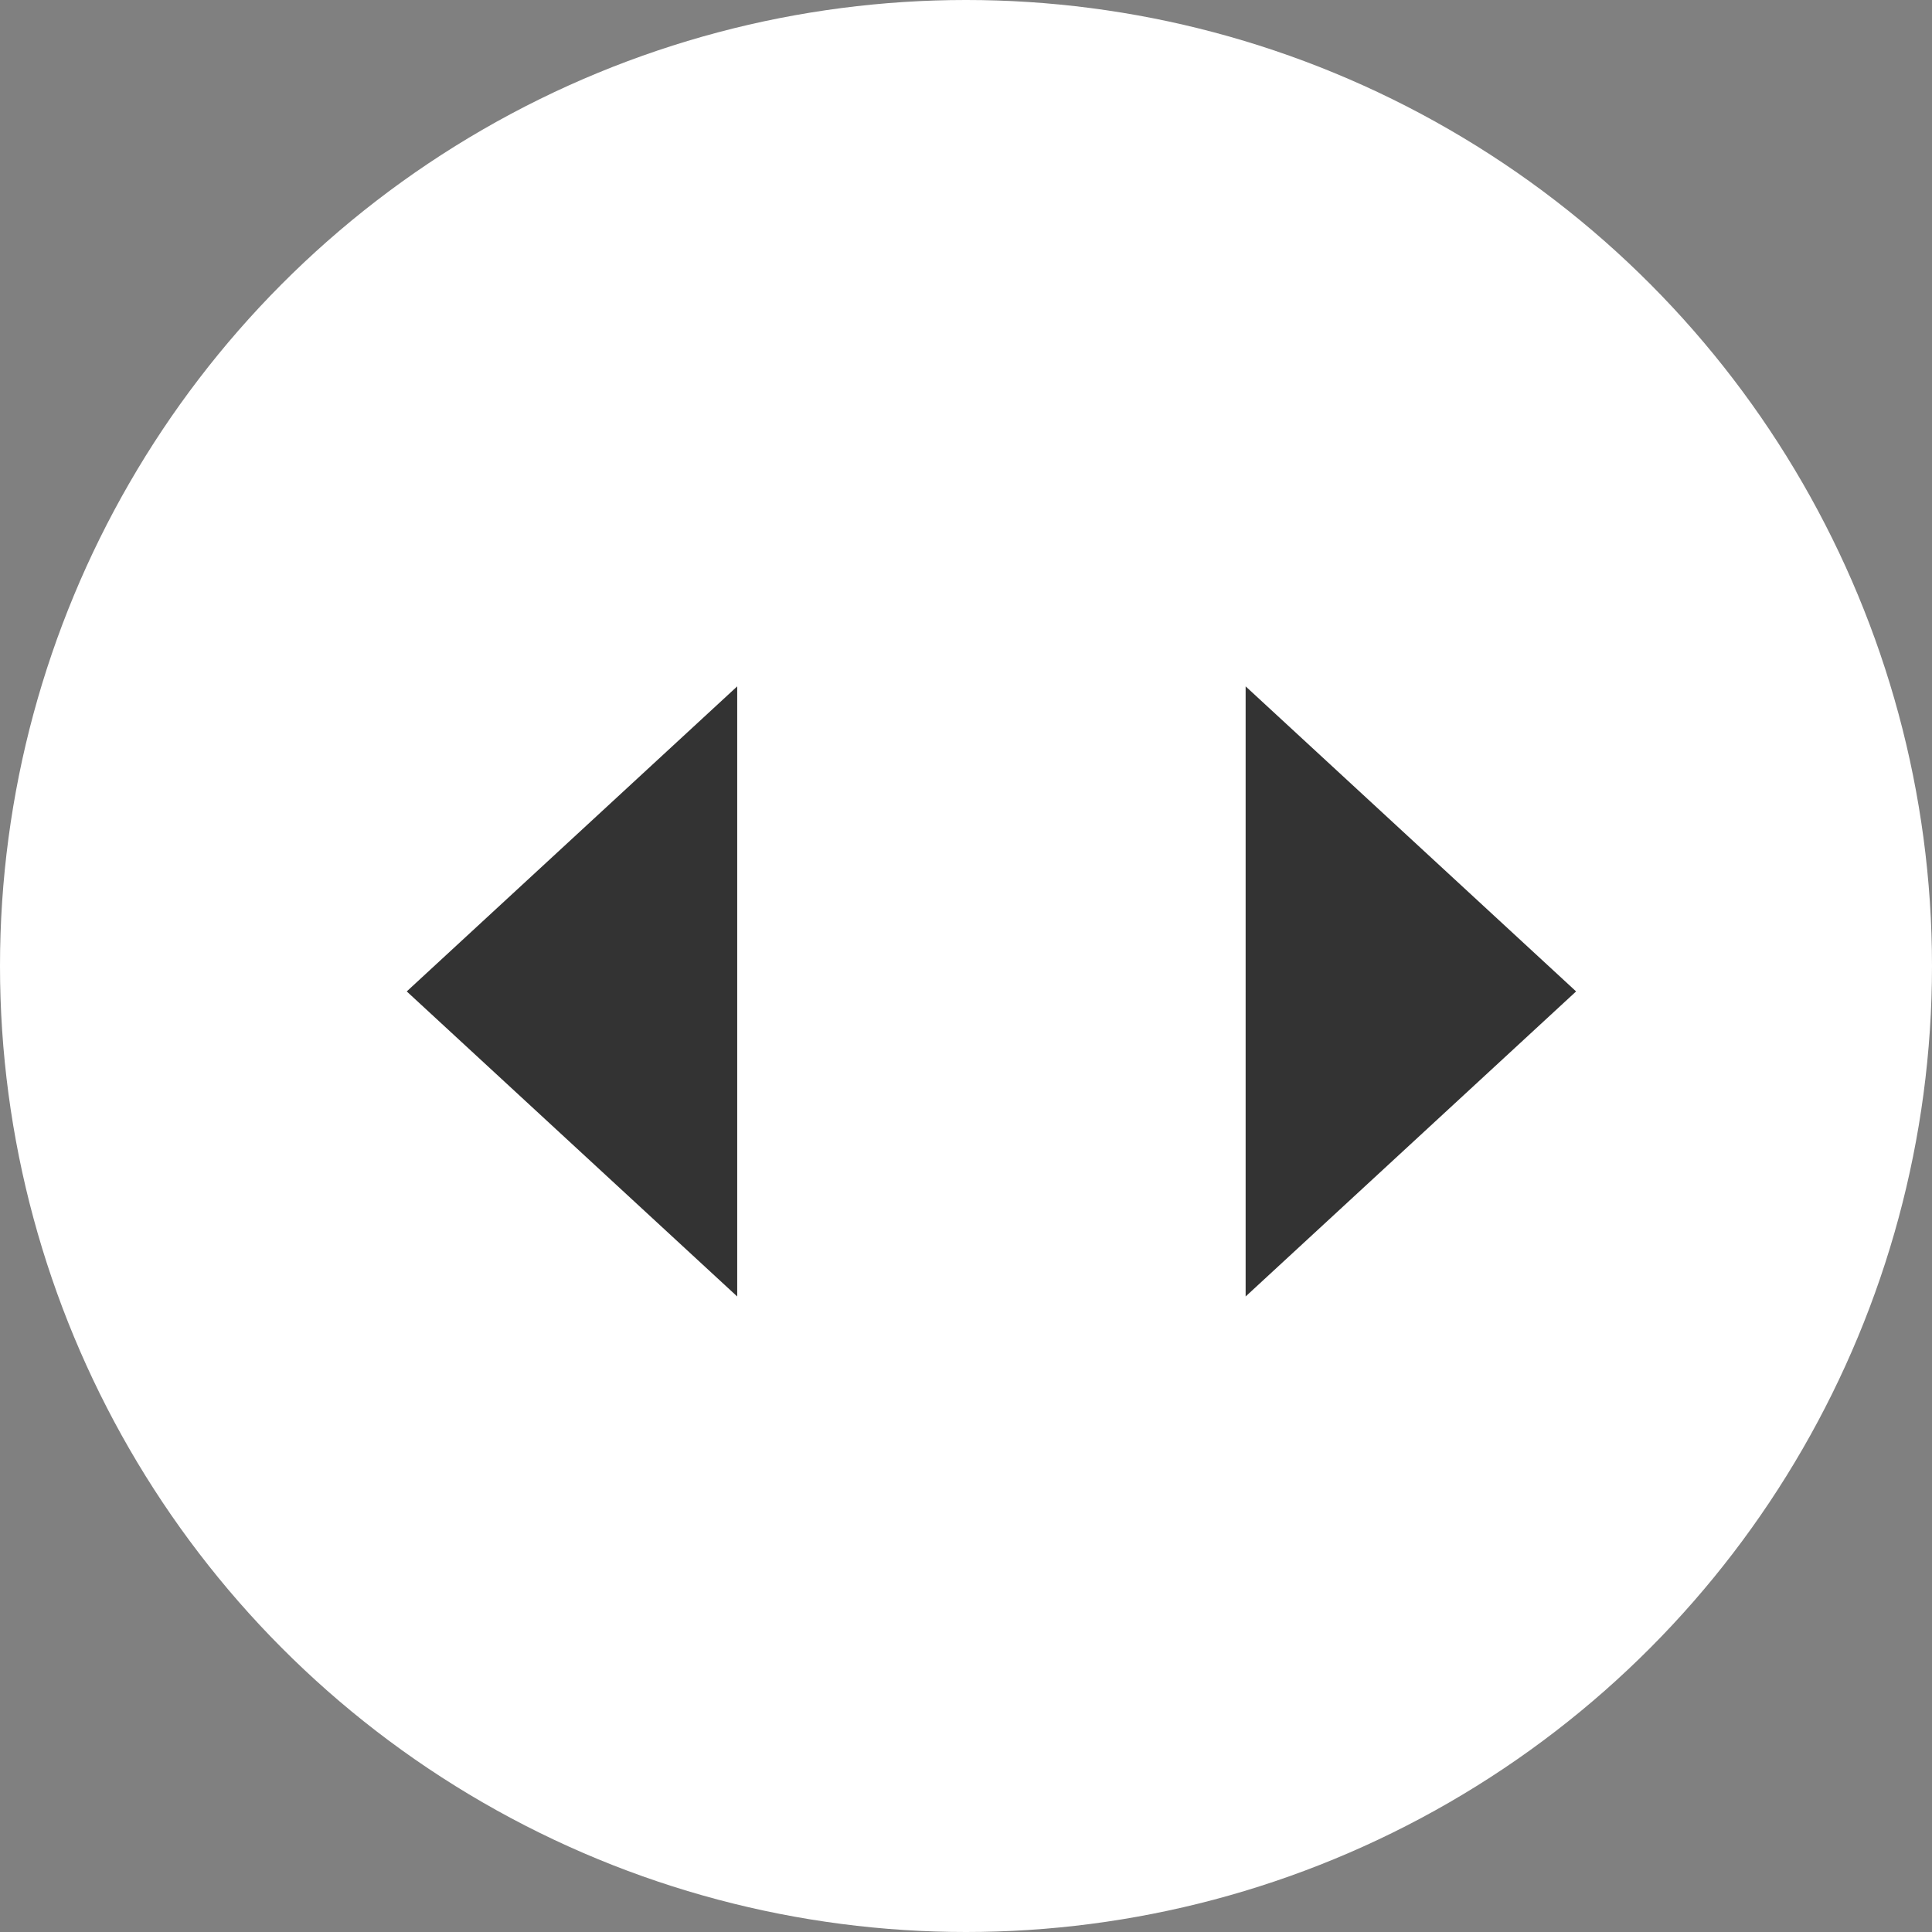 <svg xmlns="http://www.w3.org/2000/svg" width="38" height="38" viewBox="0 0 38 38">
  <rect x="0" y="0" width="38" height="38" fill="#808080" stroke="none"/>
  <defs>
    <style>
      .cls-1 {
        fill: #fff;
      }

      .cls-2 {
        fill: #333;
      }
    </style>
  </defs>
  <g id="arrow" transform="translate(-1367 -546)">
    <circle id="椭圆_1" data-name="椭圆 1" class="cls-1" cx="19" cy="19" r="19" transform="translate(1367 546)"/>
    <path id="多边形_1" data-name="多边形 1" class="cls-2" d="M6,0l6,6.5H0Z" transform="translate(1375 571.5) rotate(-90)"/>
    <path id="多边形_2" data-name="多边形 2" class="cls-2" d="M6,0l6,6.5H0Z" transform="translate(1398 559.5) rotate(90)"/>
  </g>
</svg>
